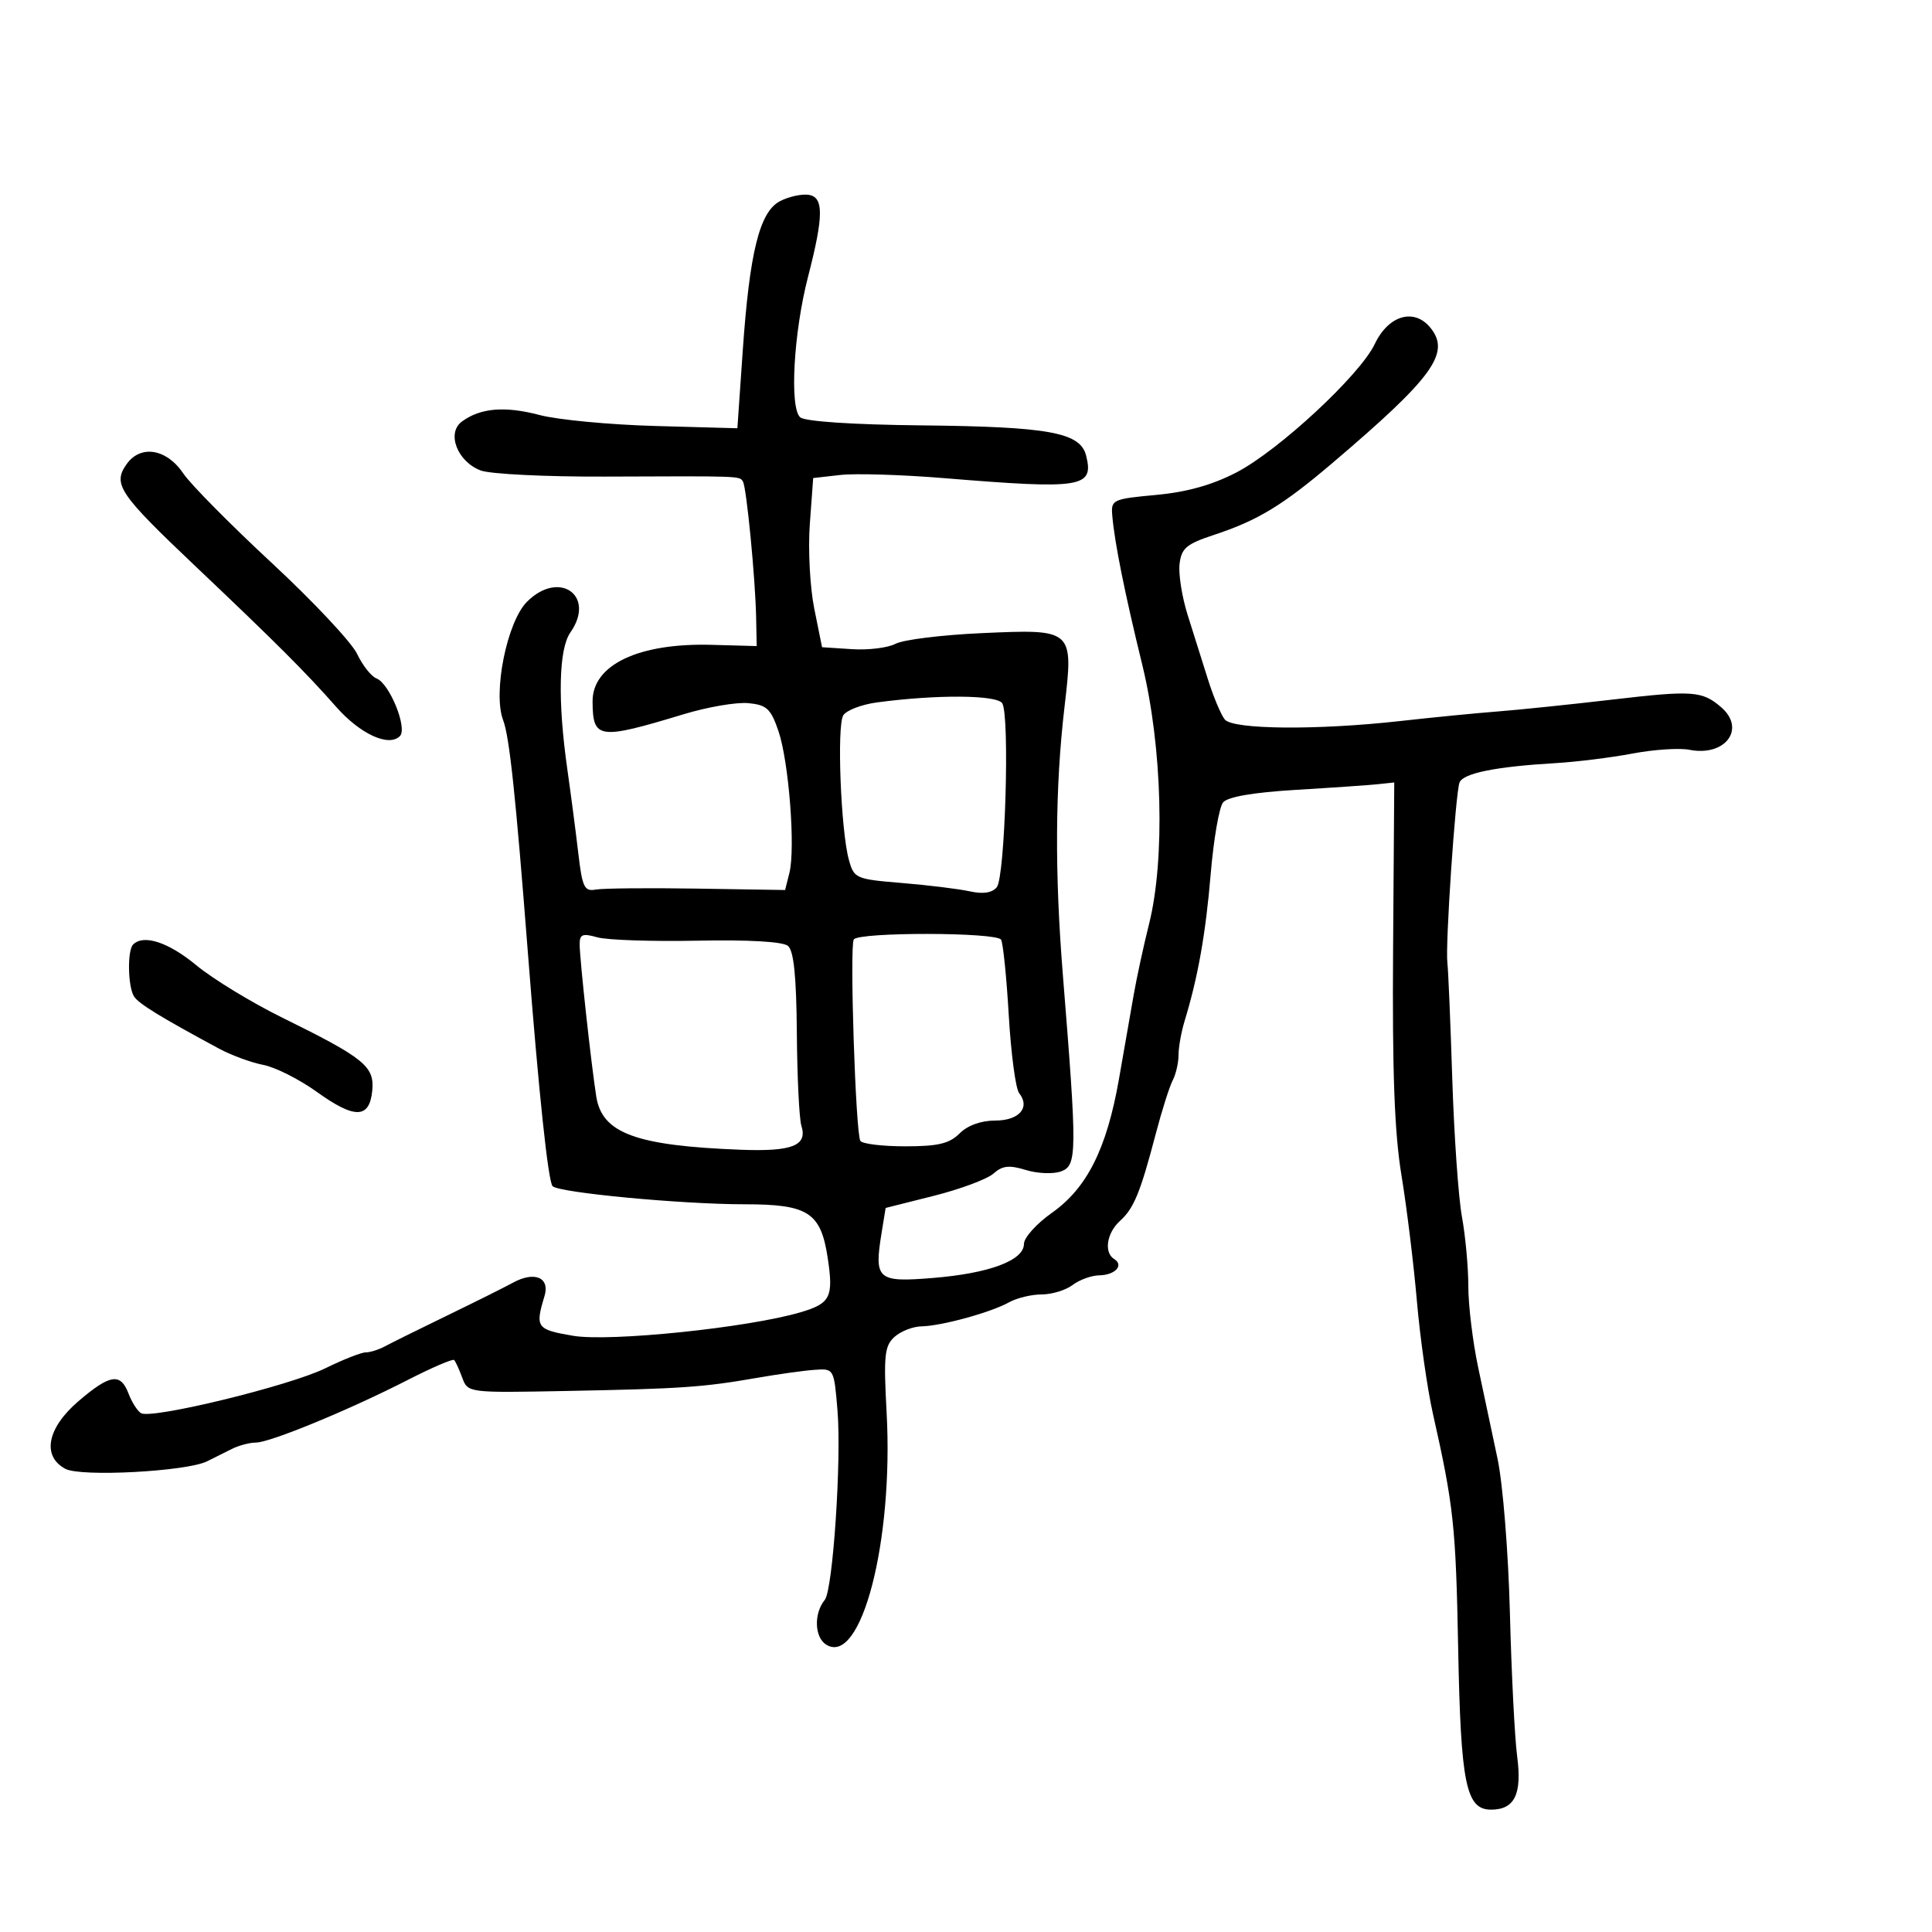 <svg xmlns="http://www.w3.org/2000/svg" width="300" height="300" viewBox="0 0 300 300" version="1.1">
	<path d="M 121.104 31.245 C 117.946 32.900, 116.391 39.165, 115.329 54.523 L 114.500 66.500 101.693 66.145 C 94.650 65.949, 86.599 65.185, 83.802 64.448 C 78.397 63.022, 74.615 63.337, 71.728 65.454 C 69.301 67.233, 71.003 71.671, 74.642 73.054 C 76.115 73.614, 84.786 74.042, 93.910 74.005 C 115.278 73.919, 114.822 73.902, 115.362 74.777 C 115.921 75.682, 117.290 89.791, 117.412 95.911 L 117.500 100.323 110.500 100.130 C 99.157 99.817, 91.981 103.231, 92.015 108.924 C 92.050 114.795, 92.920 114.916, 106.198 110.894 C 109.882 109.778, 114.382 109.008, 116.198 109.183 C 119.051 109.457, 119.686 110.044, 120.871 113.500 C 122.488 118.217, 123.536 131.728, 122.580 135.536 L 121.911 138.201 108.206 137.982 C 100.668 137.862, 93.600 137.929, 92.500 138.132 C 90.740 138.456, 90.416 137.781, 89.799 132.500 C 89.414 129.200, 88.650 123.350, 88.101 119.500 C 86.578 108.817, 86.753 100.797, 88.568 98.207 C 92.570 92.492, 86.840 88.433, 81.835 93.438 C 78.722 96.551, 76.503 107.565, 78.129 111.834 C 79.105 114.399, 80.065 123.420, 81.974 148 C 83.669 169.815, 85.119 183.502, 85.809 184.192 C 86.821 185.204, 105.876 187, 115.606 187 C 125.535 187, 127.466 188.257, 128.540 195.416 C 129.438 201.408, 128.945 202.392, 124.356 203.756 C 116.262 206.161, 94.674 208.395, 88.964 207.417 C 83.303 206.449, 83.075 206.132, 84.549 201.262 C 85.423 198.375, 83.021 197.343, 79.672 199.166 C 78.324 199.900, 73.684 202.215, 69.361 204.311 C 65.037 206.407, 60.719 208.545, 59.764 209.061 C 58.809 209.577, 57.466 210, 56.779 210 C 56.093 210, 53.275 211.110, 50.516 212.466 C 44.967 215.195, 23.491 220.421, 21.891 219.432 C 21.333 219.088, 20.466 217.724, 19.963 216.403 C 18.719 213.130, 17.089 213.376, 12.180 217.578 C 7.312 221.745, 6.470 226.111, 10.153 228.082 C 12.553 229.366, 28.952 228.495, 32.153 226.913 C 33.169 226.411, 34.894 225.550, 35.986 225 C 37.079 224.450, 38.766 224.001, 39.736 224.002 C 41.926 224.006, 54.240 218.928, 63.312 214.281 C 67.059 212.362, 70.301 210.968, 70.516 211.182 C 70.731 211.397, 71.299 212.633, 71.778 213.929 C 72.649 216.282, 72.666 216.285, 88.075 215.988 C 105.745 215.648, 109.204 215.410, 117.500 213.961 C 120.800 213.384, 124.850 212.820, 126.500 212.706 C 129.497 212.500, 129.501 212.507, 130.044 219 C 130.685 226.662, 129.328 246.894, 128.070 248.431 C 126.348 250.536, 126.466 254.239, 128.292 255.380 C 133.713 258.768, 138.761 239.380, 137.674 219.349 C 137.193 210.478, 137.346 208.997, 138.890 207.599 C 139.862 206.720, 141.747 205.980, 143.079 205.956 C 146.202 205.899, 153.878 203.793, 156.684 202.222 C 157.886 201.550, 160.162 201, 161.743 201 C 163.324 201, 165.491 200.339, 166.559 199.532 C 167.626 198.724, 169.486 198.049, 170.691 198.032 C 173.155 197.996, 174.565 196.467, 173.016 195.510 C 171.384 194.501, 171.843 191.452, 173.909 189.583 C 176.076 187.621, 177.060 185.224, 179.481 176 C 180.420 172.425, 181.596 168.719, 182.094 167.764 C 182.592 166.809, 183 165.040, 183 163.835 C 183 162.629, 183.421 160.260, 183.936 158.571 C 186.026 151.717, 187.218 145.007, 187.996 135.713 C 188.447 130.331, 189.314 125.327, 189.922 124.594 C 190.641 123.727, 194.611 123.046, 201.264 122.647 C 206.894 122.309, 212.625 121.913, 214 121.766 L 216.500 121.500 216.318 147.500 C 216.184 166.521, 216.534 175.916, 217.619 182.500 C 218.435 187.450, 219.512 196.225, 220.012 202 C 220.512 207.775, 221.631 215.650, 222.498 219.500 C 225.729 233.854, 226.061 236.940, 226.425 256 C 226.827 277.055, 227.634 281, 231.538 281 C 235.188 281, 236.359 278.607, 235.584 272.732 C 235.204 269.855, 234.698 259.850, 234.458 250.500 C 234.216 241.040, 233.363 230.395, 232.535 226.500 C 231.716 222.650, 230.361 216.261, 229.523 212.303 C 228.686 208.344, 228 202.689, 228 199.736 C 228 196.783, 227.554 191.922, 227.009 188.934 C 226.463 185.945, 225.787 176.300, 225.507 167.500 C 225.226 158.700, 224.884 150.600, 224.748 149.500 C 224.411 146.786, 226.005 123.152, 226.635 121.510 C 227.188 120.068, 232.262 119.041, 241.500 118.500 C 244.800 118.307, 250.200 117.636, 253.500 117.010 C 256.800 116.384, 260.774 116.122, 262.332 116.427 C 267.916 117.522, 271.156 113.161, 267.250 109.807 C 264.308 107.280, 262.844 107.177, 250.463 108.622 C 243.883 109.390, 235.800 110.227, 232.500 110.481 C 229.200 110.736, 222.450 111.399, 217.500 111.954 C 204.603 113.402, 191.487 113.292, 190.187 111.725 C 189.605 111.024, 188.425 108.212, 187.563 105.475 C 186.702 102.739, 185.284 98.236, 184.411 95.470 C 183.539 92.703, 182.977 89.151, 183.162 87.575 C 183.451 85.121, 184.218 84.473, 188.500 83.060 C 195.312 80.814, 199.163 78.477, 206.906 71.891 C 222.541 58.594, 225.285 54.808, 222.123 50.903 C 219.594 47.780, 215.594 48.947, 213.467 53.428 C 211.192 58.223, 198.557 69.952, 192 73.356 C 188.235 75.310, 184.292 76.414, 179.500 76.855 C 172.796 77.473, 172.509 77.606, 172.708 80 C 173.056 84.190, 174.617 91.967, 177.374 103.242 C 180.488 115.981, 180.943 133.471, 178.419 143.500 C 177.589 146.800, 176.516 151.750, 176.035 154.500 C 175.555 157.250, 174.524 163.144, 173.744 167.598 C 171.858 178.365, 168.788 184.486, 163.349 188.319 C 160.957 190.005, 159 192.177, 159 193.146 C 159 195.716, 153.635 197.727, 144.875 198.440 C 136.221 199.145, 135.714 198.699, 136.894 191.436 L 137.522 187.571 145.011 185.684 C 149.130 184.647, 153.292 183.094, 154.261 182.235 C 155.658 180.994, 156.700 180.879, 159.312 181.681 C 161.136 182.241, 163.575 182.332, 164.783 181.885 C 167.253 180.971, 167.270 179.040, 165.050 151.500 C 163.757 135.463, 163.834 122.291, 165.294 109.790 C 166.710 97.680, 166.699 97.670, 152.400 98.315 C 146.242 98.593, 140.242 99.335, 139.068 99.964 C 137.893 100.592, 134.843 100.970, 132.290 100.803 L 127.648 100.500 126.437 94.500 C 125.771 91.196, 125.461 85.294, 125.749 81.365 L 126.271 74.230 130.516 73.751 C 132.850 73.488, 140.101 73.711, 146.630 74.248 C 168.058 76.007, 169.898 75.714, 168.649 70.738 C 167.747 67.145, 162.902 66.258, 143.023 66.051 C 132.451 65.940, 125.041 65.449, 124.268 64.807 C 122.577 63.404, 123.220 51.692, 125.465 43 C 127.927 33.471, 127.935 30.556, 125.500 30.245 C 124.400 30.104, 122.422 30.554, 121.104 31.245 M 19.644 72.098 C 17.476 75.194, 18.473 76.668, 30.359 87.935 C 42.869 99.793, 47.474 104.394, 52.187 109.745 C 55.926 113.990, 60.367 116.033, 62.096 114.304 C 63.313 113.087, 60.490 106.125, 58.464 105.348 C 57.653 105.037, 56.296 103.319, 55.447 101.530 C 54.599 99.742, 48.638 93.391, 42.202 87.417 C 35.766 81.443, 29.586 75.192, 28.468 73.527 C 25.872 69.661, 21.812 69.003, 19.644 72.098 M 136.165 109.073 C 133.781 109.394, 131.430 110.297, 130.940 111.079 C 129.928 112.695, 130.560 128.962, 131.811 133.500 C 132.613 136.410, 132.860 136.518, 140.069 137.113 C 144.156 137.450, 148.891 138.033, 150.591 138.407 C 152.654 138.862, 154.046 138.649, 154.779 137.766 C 156.070 136.211, 156.817 111.131, 155.630 109.210 C 154.815 107.892, 145.423 107.826, 136.165 109.073 M 90.008 146.633 C 90.018 148.970, 91.792 165.218, 92.589 170.272 C 93.487 175.972, 98.735 177.907, 115 178.532 C 123.023 178.840, 125.419 177.895, 124.438 174.806 C 124.105 173.755, 123.787 167.280, 123.733 160.418 C 123.663 151.590, 123.258 147.629, 122.351 146.876 C 121.553 146.214, 116.234 145.909, 108.284 146.068 C 101.253 146.210, 94.263 145.975, 92.750 145.546 C 90.453 144.895, 90.001 145.074, 90.008 146.633 M 132.573 145.882 C 131.910 146.955, 132.858 175.961, 133.595 177.153 C 133.883 177.619, 137.016 178, 140.559 178 C 145.667 178, 147.414 177.586, 149 176 C 150.245 174.755, 152.333 174, 154.531 174 C 158.260 174, 160.019 171.983, 158.248 169.737 C 157.712 169.057, 156.989 163.622, 156.641 157.661 C 156.293 151.700, 155.755 146.412, 155.445 145.911 C 154.721 144.740, 133.296 144.713, 132.573 145.882 M 20.667 146.667 C 19.754 147.580, 19.853 153.220, 20.808 154.724 C 21.524 155.850, 24.888 157.916, 34 162.826 C 35.925 163.863, 39.022 165.002, 40.883 165.357 C 42.743 165.712, 46.493 167.603, 49.215 169.559 C 55.093 173.782, 57.379 173.726, 57.805 169.349 C 58.172 165.590, 56.570 164.292, 43.835 158.022 C 39.069 155.676, 33.057 152.012, 30.476 149.878 C 26.143 146.298, 22.295 145.038, 20.667 146.667" stroke="none" fill="black" fill-rule="evenodd"/>
</svg>